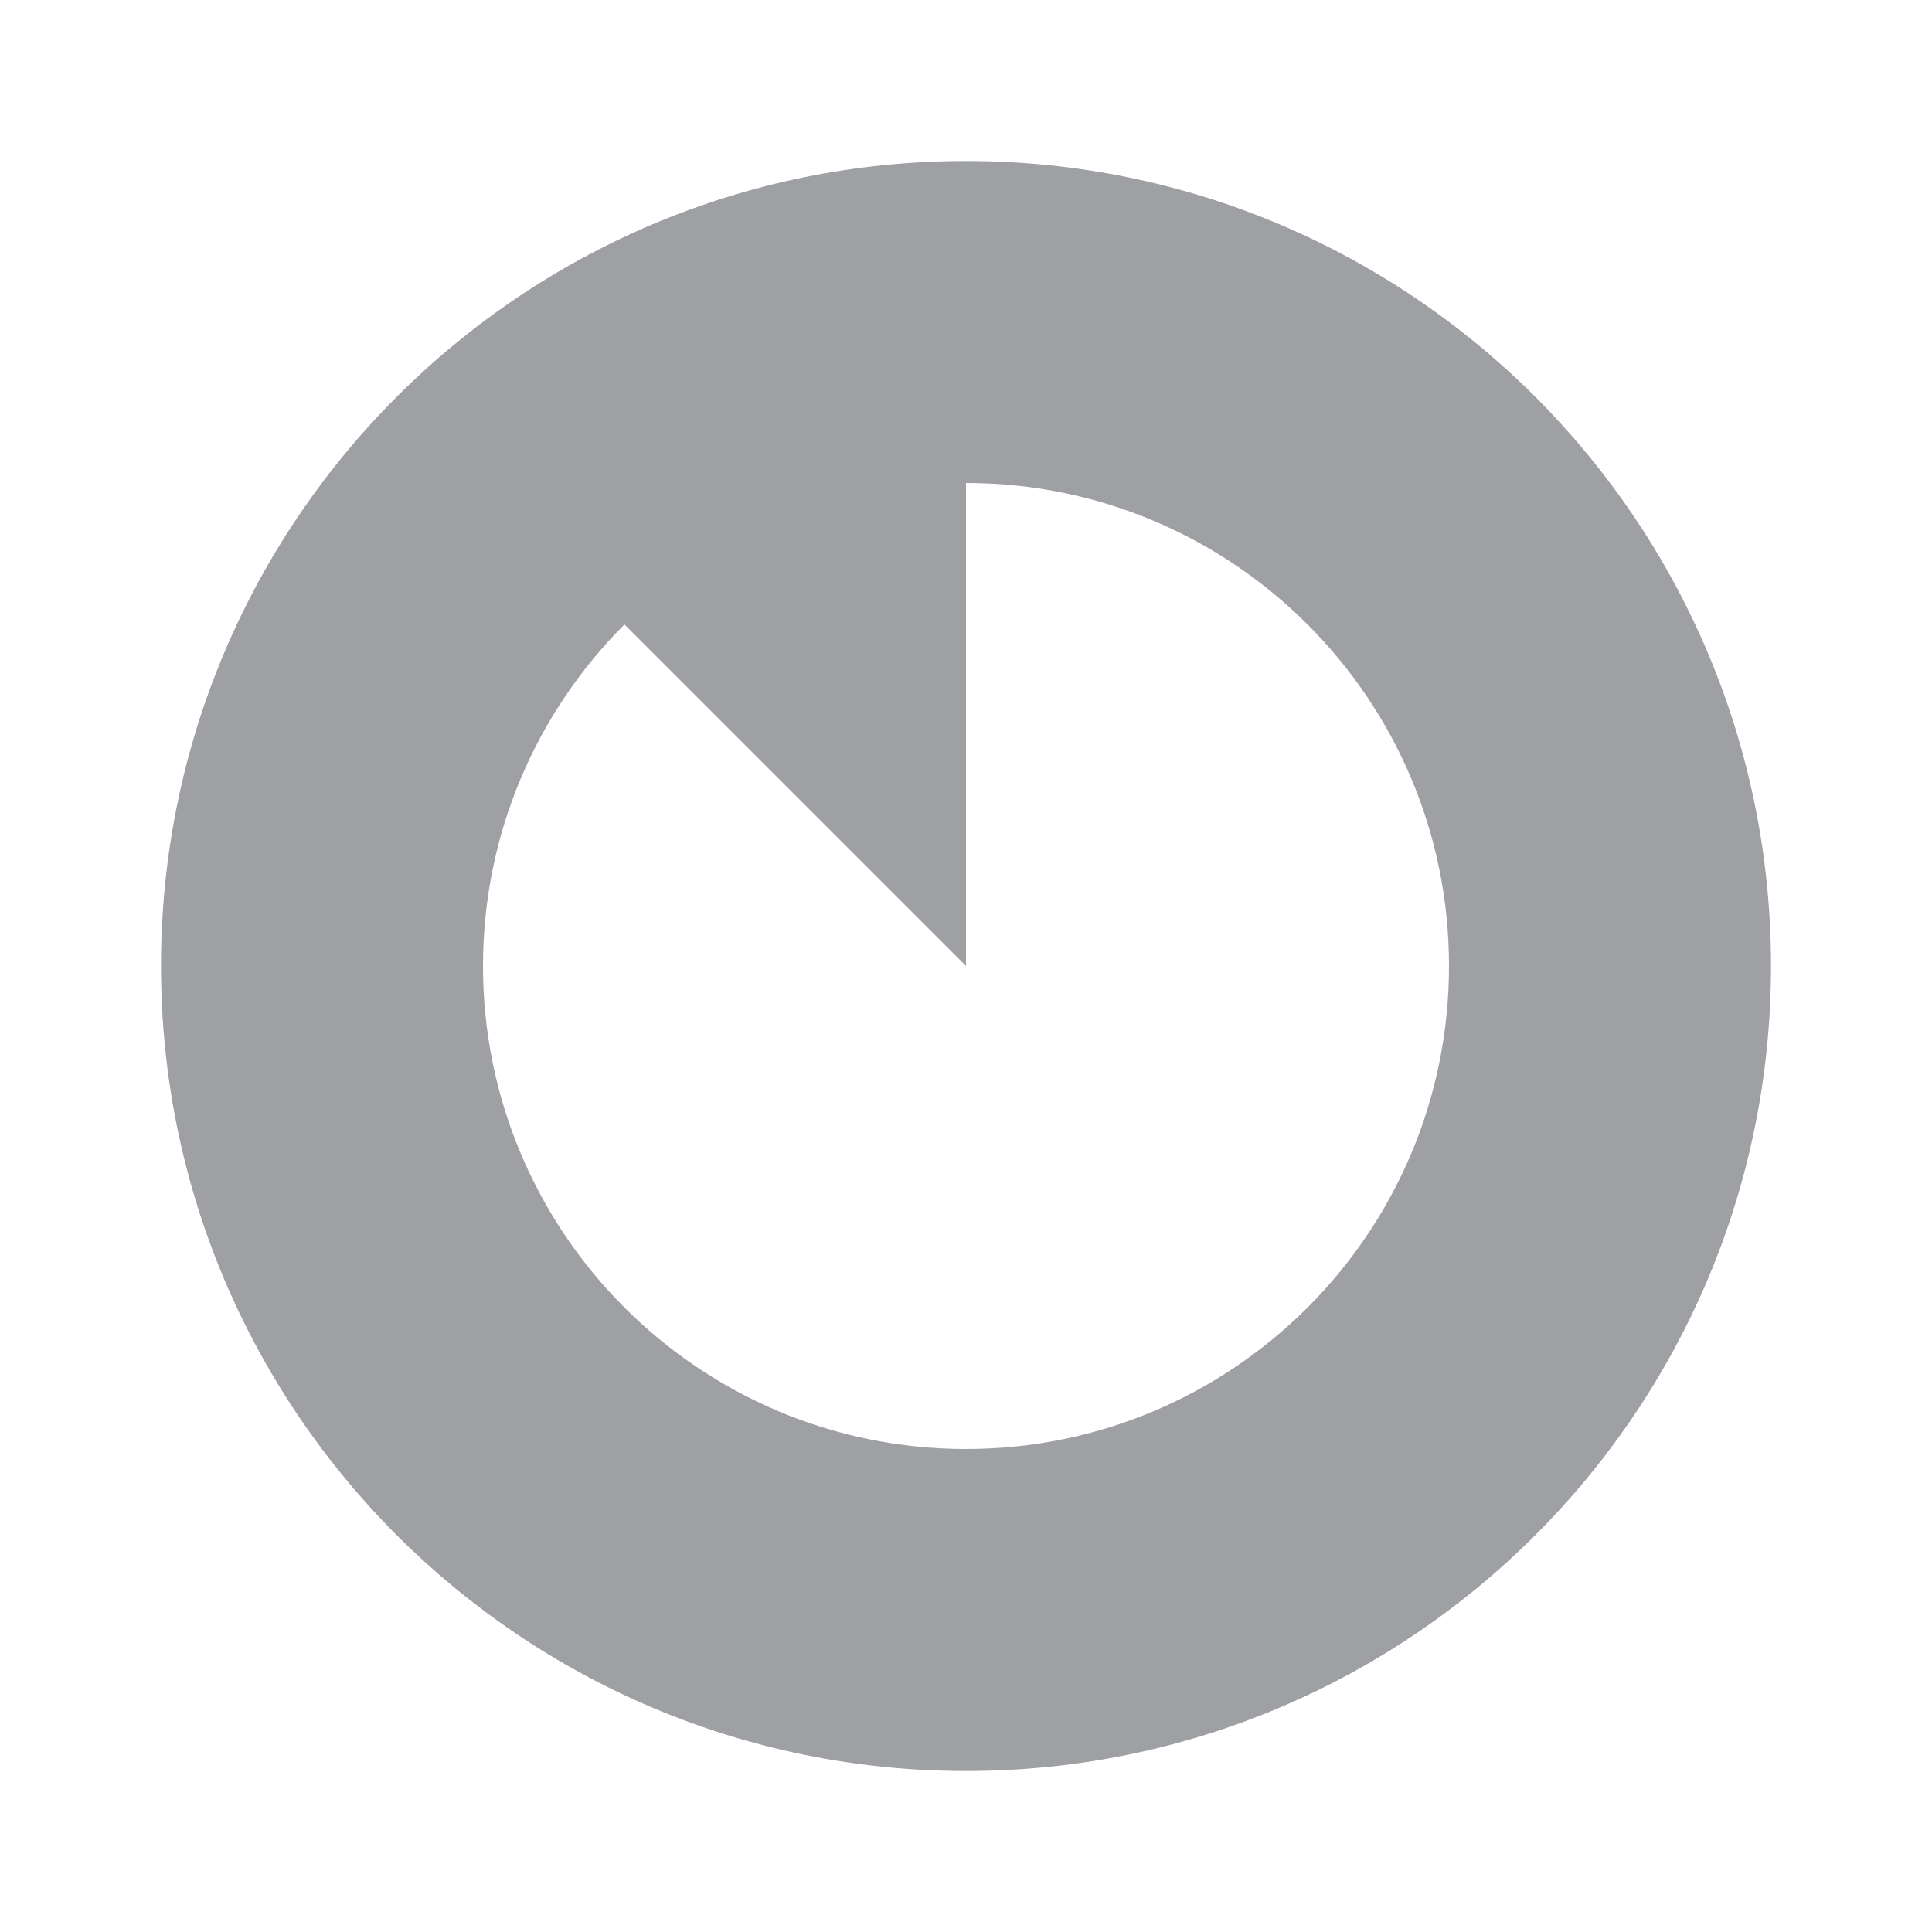 <svg xmlns="http://www.w3.org/2000/svg" viewBox="0 0 24 24" width="64" height="64" fill="#9FA0A4" version="1.2" baseProfile="tiny" xmlns:svg="http://www.w3.org/2000/svg"><path d="M12 22C17.523 22 22 17.523 22 12C22 6.477 17.523 2 12 2C6.477 2 2 6.477 2 12C2 17.523 6.477 22 12 22ZM18 12C18 15.314 15.314 18 12 18C8.686 18 6 15.314 6 12C6 10.343 6.672 8.843 7.757 7.757L12 12V6C15.314 6 18 8.686 18 12Z"></path></svg>
